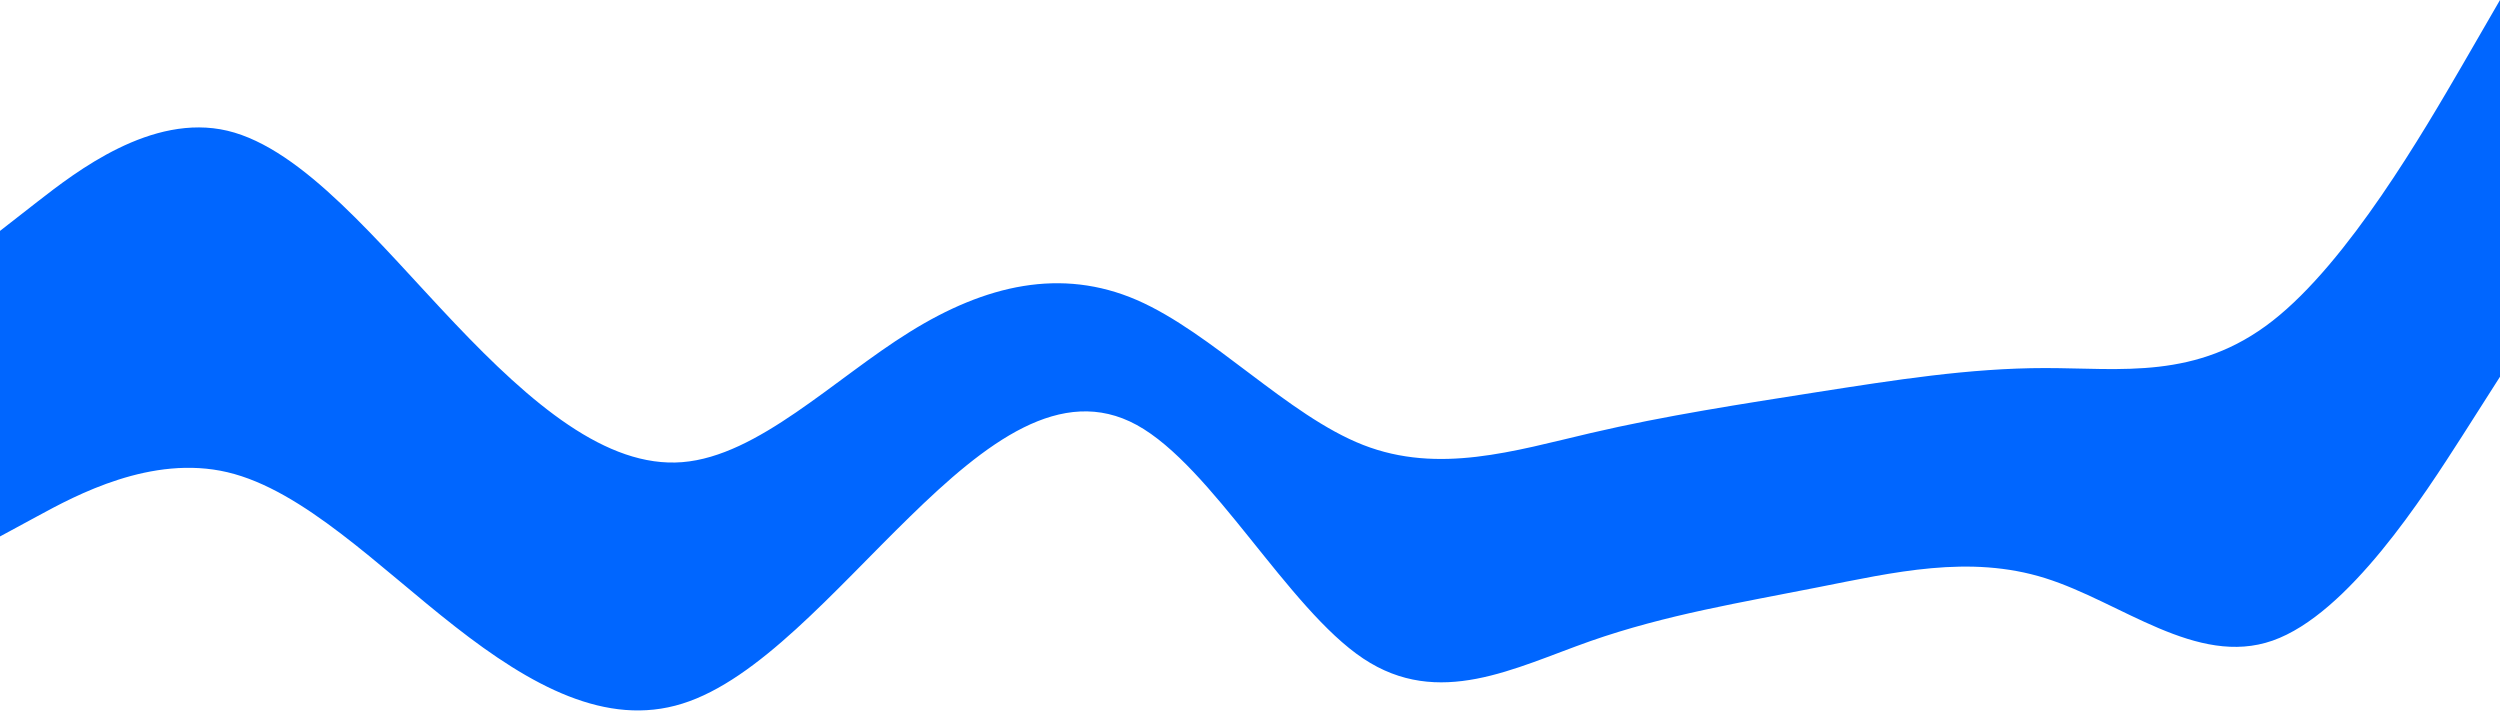 <svg width="1440" height="410" viewBox="0 0 1440 410" fill="none" xmlns="http://www.w3.org/2000/svg">
<path d="M0 309L21.8 297.2C43.7 285.3 87.3 261.7 131 272C174.7 282.3 218.3 326.7 262 360.8C305.7 395 349.3 419 393 405.3C436.7 391.7 480.3 340.3 524 297.7C567.7 255 611.3 221 654.8 244.8C698.3 268.7 741.7 350.3 785.2 379.3C828.7 408.3 872.3 384.7 916 369.3C959.7 354 1003.3 347 1047 338.3C1090.7 329.7 1134.3 319.3 1178 333C1221.7 346.7 1265.3 384.3 1309 369C1352.7 353.7 1396.3 285.3 1418.2 251.2L1440 217V0L1418.2 37.7C1396.3 75.3 1352.7 150.7 1309 184.8C1265.3 219 1221.7 212 1178 212C1134.3 212 1090.7 219 1047 225.8C1003.3 232.7 959.7 239.3 916 249.5C872.3 259.7 828.7 273.3 785.2 256.3C741.7 239.3 698.3 191.7 654.8 172.8C611.3 154 567.7 164 524 191.2C480.3 218.3 436.7 262.7 393 266.2C349.3 269.7 305.7 232.3 262 186.3C218.3 140.3 174.7 85.7 131 75.3C87.3 65 43.7 99 21.8 116L0 133V309Z" fill="#0066FF"/>
</svg>
